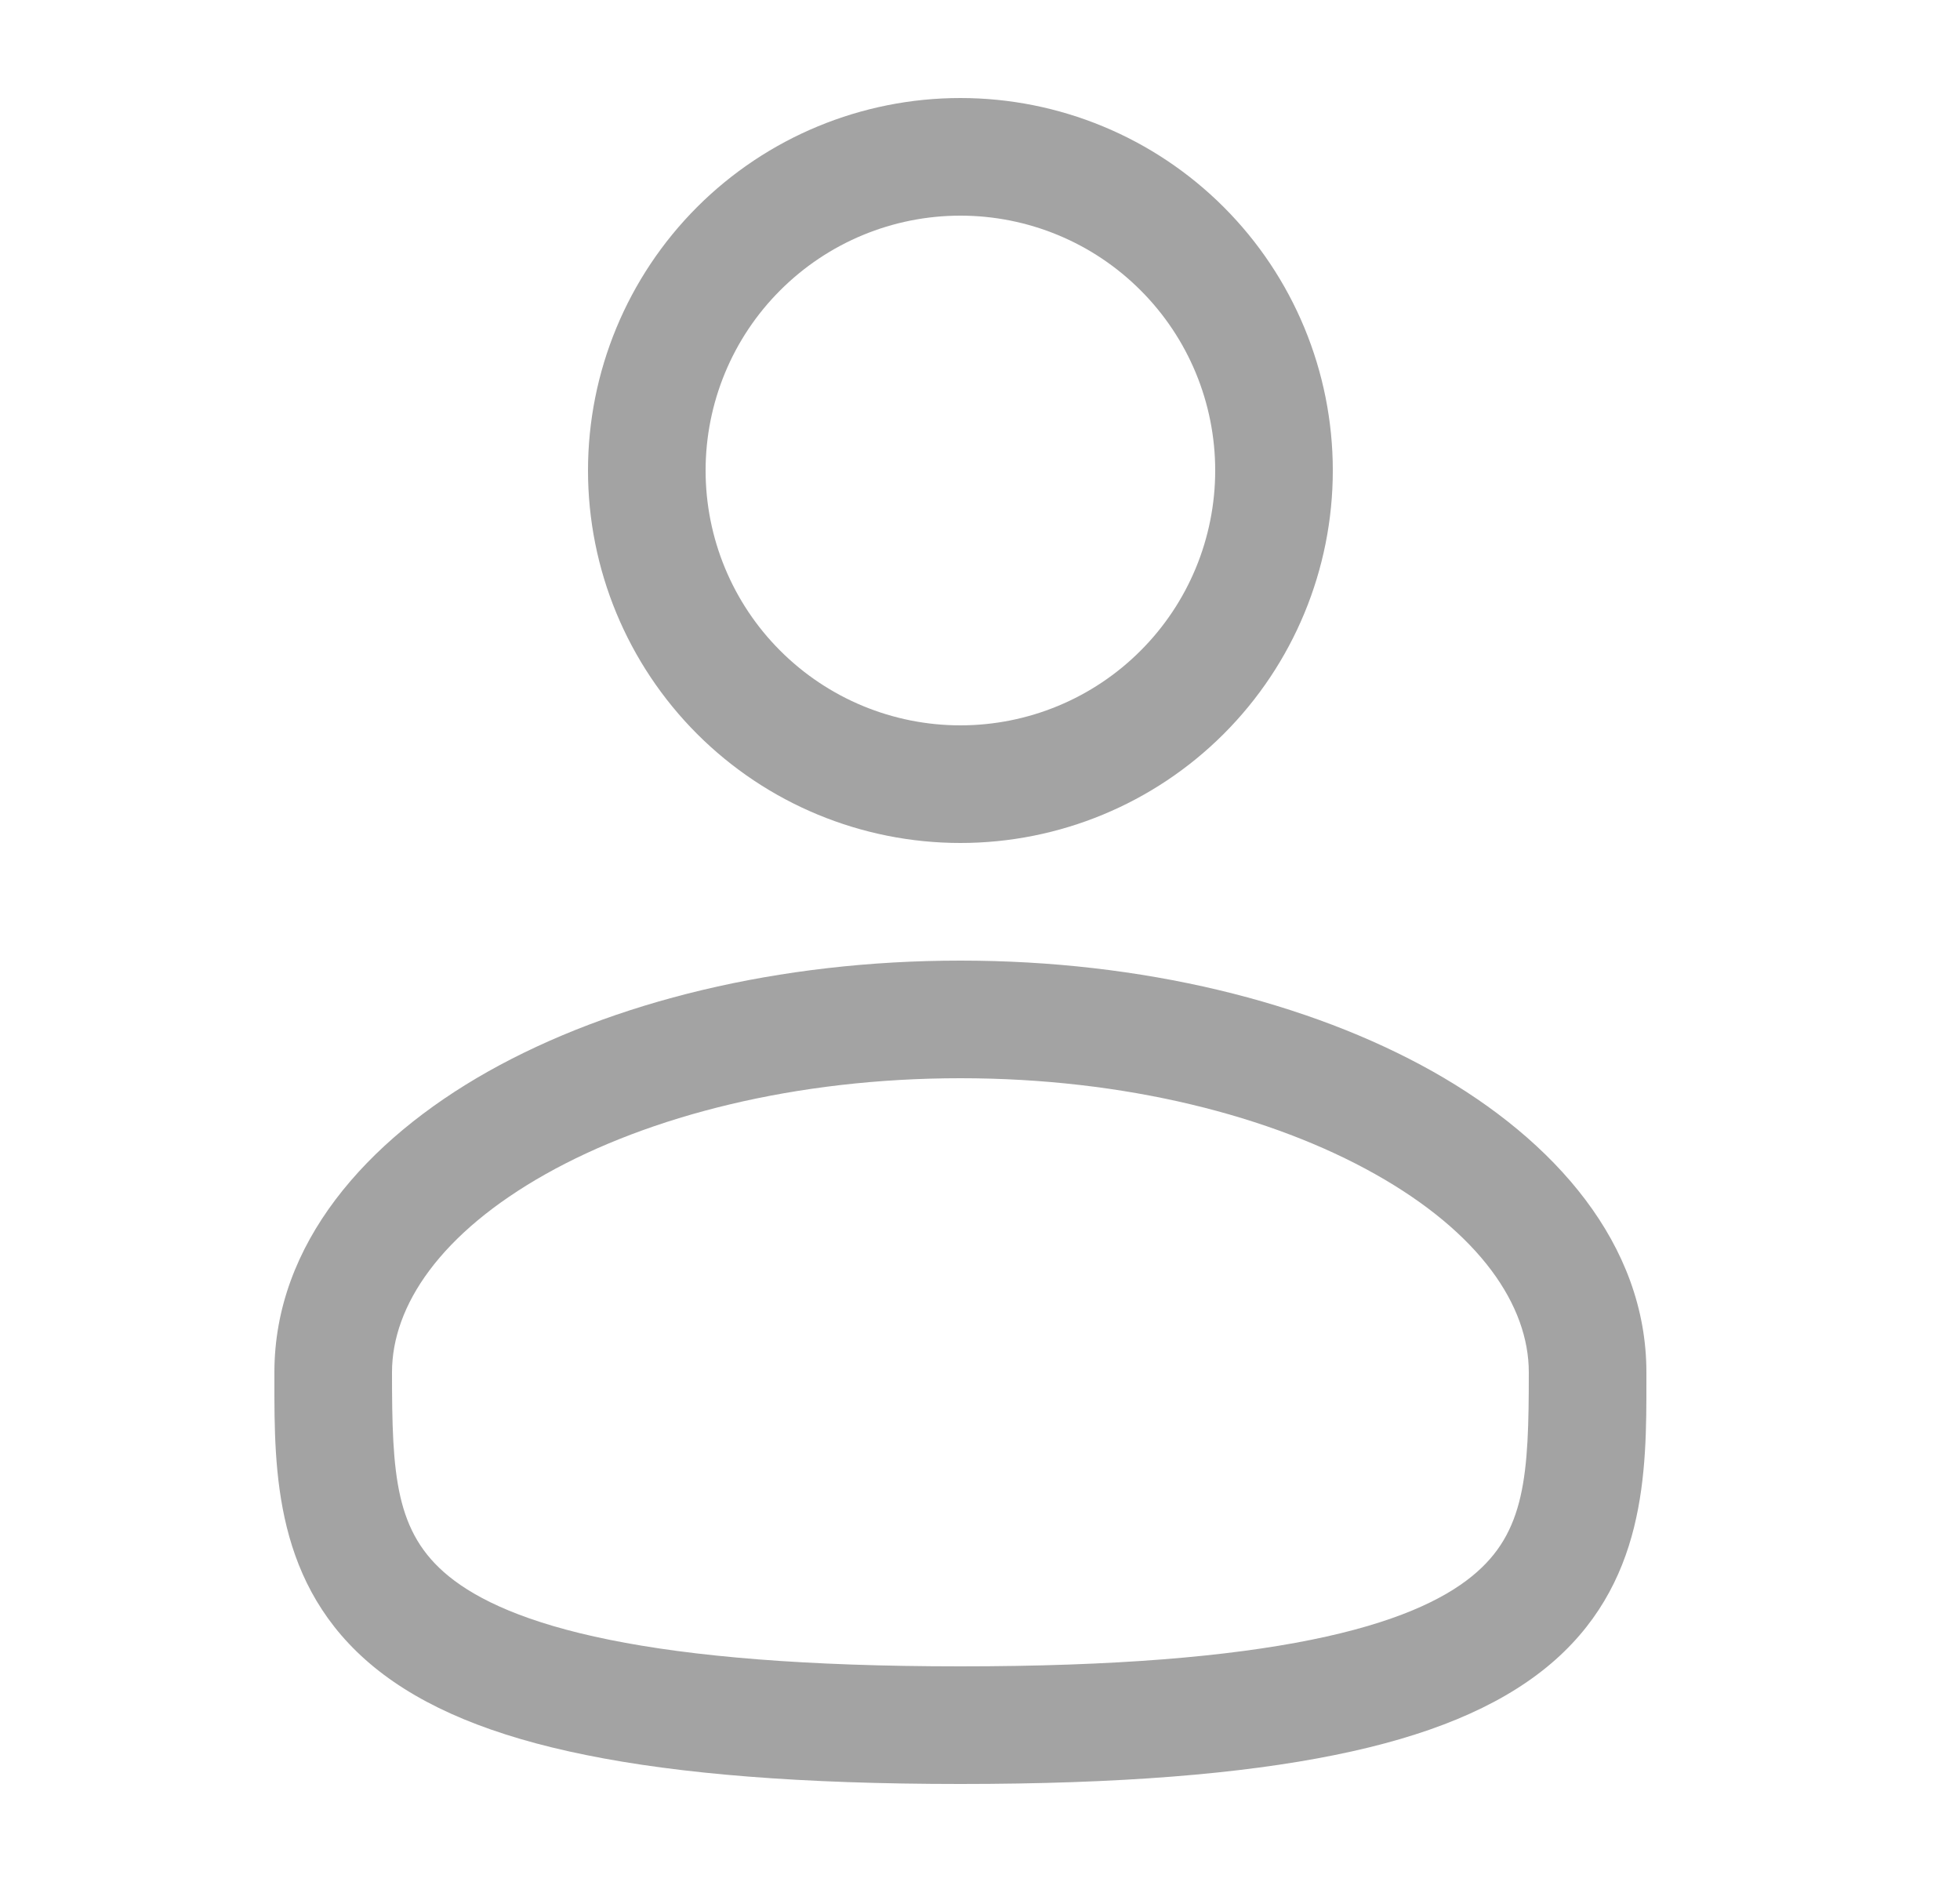 <svg width="25" height="24" viewBox="0 0 25 24" fill="none" xmlns="http://www.w3.org/2000/svg">
<g id="solar:user-outline">
<path id="Vector" fill-rule="evenodd" clip-rule="evenodd" d="M12.25 1.25C10.99 1.25 9.782 1.75 8.891 2.641C8.001 3.532 7.5 4.74 7.5 6C7.5 7.26 8.001 8.468 8.891 9.359C9.782 10.25 10.99 10.75 12.25 10.75C13.51 10.75 14.718 10.25 15.609 9.359C16.5 8.468 17 7.26 17 6C17 4.74 16.5 3.532 15.609 2.641C14.718 1.75 13.51 1.25 12.25 1.25ZM9 6C9 5.138 9.342 4.311 9.952 3.702C10.562 3.092 11.388 2.75 12.25 2.75C13.112 2.75 13.939 3.092 14.548 3.702C15.158 4.311 15.5 5.138 15.5 6C15.5 6.862 15.158 7.689 14.548 8.298C13.939 8.908 13.112 9.25 12.25 9.25C11.388 9.25 10.562 8.908 9.952 8.298C9.342 7.689 9 6.862 9 6ZM12.25 12.25C9.937 12.25 7.805 12.776 6.226 13.664C4.67 14.54 3.5 15.866 3.5 17.5V17.602C3.499 18.764 3.498 20.222 4.777 21.264C5.406 21.776 6.287 22.141 7.477 22.381C8.669 22.623 10.224 22.75 12.25 22.75C14.276 22.75 15.83 22.623 17.024 22.381C18.214 22.141 19.094 21.776 19.724 21.264C21.003 20.222 21.001 18.764 21 17.602V17.5C21 15.866 19.83 14.54 18.275 13.664C16.695 12.776 14.564 12.25 12.25 12.25ZM5 17.5C5 16.649 5.622 15.725 6.961 14.972C8.277 14.232 10.145 13.75 12.251 13.75C14.355 13.75 16.223 14.232 17.539 14.972C18.879 15.725 19.5 16.649 19.5 17.5C19.5 18.808 19.46 19.544 18.776 20.1C18.406 20.402 17.786 20.697 16.726 20.911C15.669 21.125 14.224 21.25 12.25 21.25C10.276 21.25 8.83 21.125 7.774 20.911C6.714 20.697 6.094 20.402 5.724 20.101C5.04 19.544 5 18.808 5 17.5Z" fill="#A3A3A3"/>
</g>
</svg>
